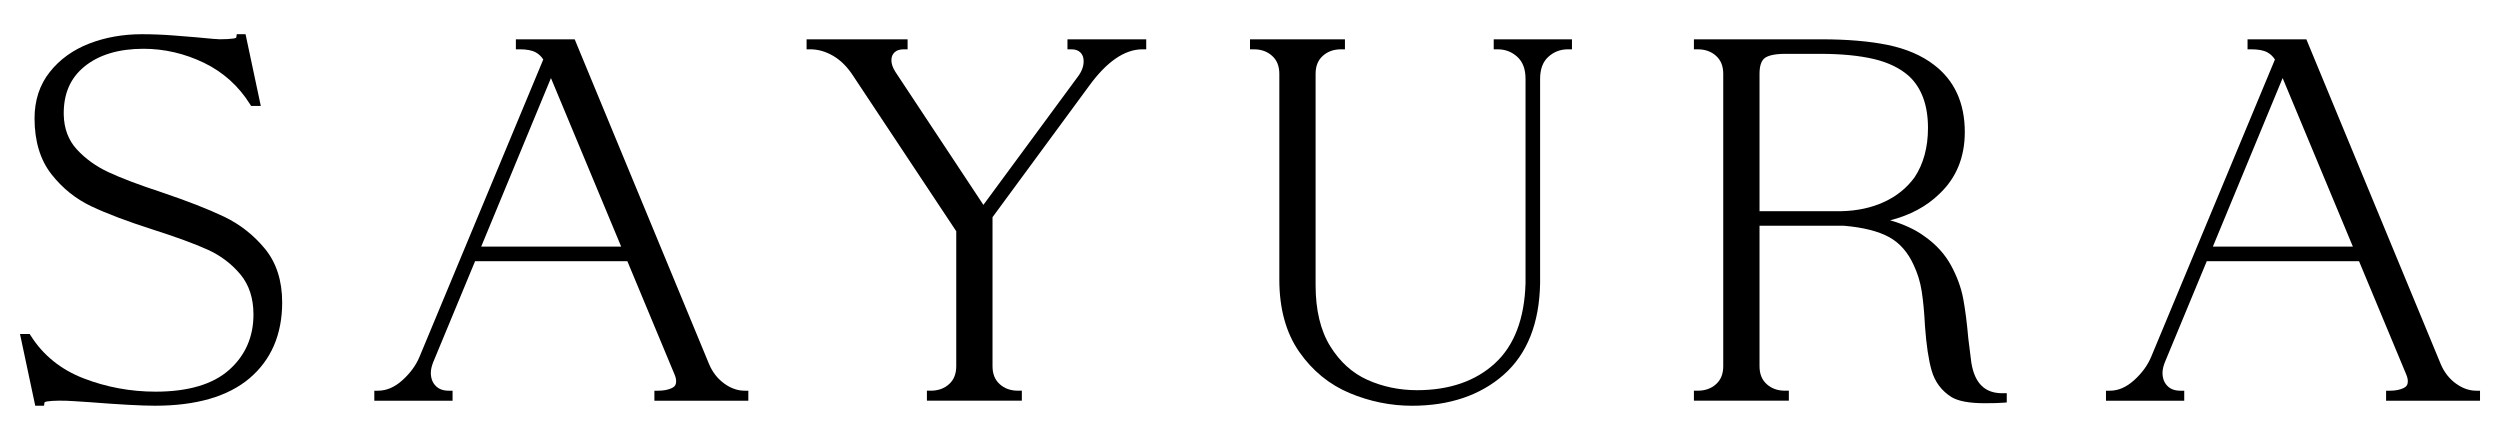 <?xml version="1.0" encoding="UTF-8"?>
<svg id="Layer_1" data-name="Layer 1" xmlns="http://www.w3.org/2000/svg" version="1.1" viewBox="0 0 2000 352">
  <defs>
    <style>
      .cls-1 {
        fill: #000;
        stroke-width: 0px;
      }
    </style>
  </defs>
  <path class="cls-1" d="M179.13,173.3c-12.46-5.96-29.31-12.53-50.11-19.56-17.85-5.86-32.1-11.26-42.34-16.05-9.99-4.67-18.51-10.83-25.35-18.32-6.61-7.23-10.09-16.51-10.34-27.56-.26-16.71,5.2-29.36,16.69-38.69,11.53-9.35,27.37-14.1,47.06-14.1,16.72,0,33.02,3.78,48.45,11.23,15.31,7.4,27.69,18.53,36.79,33.07l.88,1.4h7.77l-12.19-57.35h-7.03l-.37,2.56c-.05.35-1,.72-2.3.9-2.82.39-6.5.58-10.92.58-1.43,0-5.9-.28-19.15-1.61-2.98-.26-8.85-.74-17.63-1.42-8.87-.68-17.45-1.02-25.51-1.02-15.13,0-29.31,2.52-42.13,7.48-12.98,5.03-23.62,12.69-31.6,22.78-8.08,10.2-12.17,22.67-12.17,37.04,0,18.13,4.5,33.1,13.37,44.51,8.75,11.25,19.59,19.98,32.23,25.94,12.3,5.82,28.82,12.06,49.11,18.55,18.42,5.88,33.15,11.28,43.77,16.06,10.31,4.64,19.14,11.31,26.23,19.82,6.92,8.31,10.43,19.1,10.43,32.06,0,17.89-6.54,32.79-19.43,44.28-12.99,11.57-32.8,17.44-58.89,17.44-20.03,0-39.47-3.61-57.77-10.72-18.05-7.01-32.19-18.45-42.04-34l-.88-1.39h-7.76l12.19,57.35h7.04l.36-2.57c.05-.34,1.01-.71,2.3-.89,4.84-.66,12.37-.81,21.44-.18,3.91.27,8.03.54,12.31.81,24.02,1.88,41.65,2.84,52.41,2.84,32.93,0,58.35-7.38,75.55-21.94,17.34-14.69,26.14-35.12,26.14-60.73,0-17.34-4.65-31.79-13.83-42.95-9-10.94-20.03-19.57-32.77-25.67Z"/>
  <path class="cls-1" d="M579.42,306.85h0c-5.32-3.83-9.4-9.06-12.13-15.5L460.51,33.29l-.76-1.85h-47.05v8h2.99c5.65,0,9.99.83,12.9,2.45,2.5,1.4,4.48,3.27,6.02,5.71l-98.94,237.69c-2.78,6.83-7.42,13.19-13.79,18.93-6.15,5.53-12.69,8.34-19.44,8.34h-2.99v8h62.61v-8h-2.99c-4.59,0-8.05-1.29-10.58-3.93-2.57-2.68-3.82-6.11-3.82-10.47,0-2.32.61-5.09,1.79-8.16l33.62-81.07h121.8l37.68,90.44c.9,2.04,1.36,3.95,1.36,5.67,0,2.61-1.04,4.28-3.36,5.39-2.96,1.41-6.67,2.13-11.05,2.13h-2.99v8h75.15v-8h-2.99c-5.54,0-11.01-1.92-16.25-5.7ZM384.96,197.28l55.8-134.83,56.18,134.83h-111.98Z"/>
  <path class="cls-1" d="M853.97,39.44h2.99c3.25,0,5.66.84,7.39,2.56,1.73,1.73,2.57,4.02,2.57,6.99,0,4.16-1.56,8.31-4.67,12.38l-75.53,102.53-70.42-106.42c-2.1-3.27-3.17-6.4-3.17-9.3,0-2.67.82-4.73,2.5-6.32,1.73-1.63,4.17-2.42,7.46-2.42h2.99v-8h-80.81v8h2.99c6.17,0,12.33,1.77,18.31,5.26,6.03,3.52,11.41,8.91,16.01,16.06l82.42,124.23v107.9c0,6.19-1.86,10.89-5.7,14.37-3.91,3.56-8.75,5.29-14.78,5.29h-2.99v8h75.95v-8h-2.99c-6.03,0-10.86-1.73-14.78-5.29-3.83-3.48-5.69-8.18-5.69-14.37v-119.15l77.09-104.8c14.17-19.58,28.59-29.5,42.88-29.5h2.99v-8h-63.01v8Z"/>
  <path class="cls-1" d="M1194.95,39.44h2.99c6.28,0,11.51,1.99,15.97,6.09,4.38,4.04,6.52,9.8,6.52,17.62v163.33c-.78,28.41-9.02,50.02-24.51,64.21-15.53,14.24-36.49,21.46-62.3,21.46-14.07,0-27.41-2.77-39.63-8.24-12.06-5.38-22.09-14.45-29.82-26.95-7.76-12.54-11.69-28.95-11.69-48.79V59.11c0-6.19,1.86-10.89,5.7-14.37,3.92-3.56,8.75-5.29,14.78-5.29h2.99v-8h-75.95v8h2.99c6.03,0,10.86,1.73,14.77,5.29,3.83,3.49,5.7,8.19,5.7,14.37v164.62c0,23.18,5.35,42.6,15.91,57.73,10.52,15.1,24.09,26.21,40.33,33,16.07,6.73,32.86,10.14,49.89,10.14,30.01,0,54.69-8.35,73.37-24.81,18.77-16.54,28.57-41.16,29.12-73.23V63.15c0-7.82,2.13-13.59,6.52-17.62,4.46-4.1,9.68-6.09,15.98-6.09h2.99v-8h-62.6v8Z"/>
  <path class="cls-1" d="M1577.07,290.1l-2.42-19.3c-1.09-12.48-2.46-23.19-4.08-31.84-1.67-8.88-4.97-17.89-9.82-26.77-4.92-9-12.1-16.82-21.29-23.23-7.33-5.35-16.49-9.6-27.33-12.71,15.96-4.07,29.16-11.16,39.35-21.12,13.51-12.67,20.36-29.32,20.36-49.5,0-23.25-8.29-41.34-24.62-53.74-9.76-7.52-22.21-12.88-37.02-15.93-14.57-2.99-32.39-4.51-52.98-4.51h-102.09v8h2.99c6.03,0,10.86,1.73,14.78,5.29,3.83,3.48,5.69,8.19,5.69,14.37v233.79c0,6.19-1.86,10.89-5.69,14.37-3.92,3.56-8.75,5.29-14.78,5.29h-2.99v8h75.95v-8h-2.99c-6.03,0-10.86-1.73-14.78-5.29-3.83-3.48-5.69-8.18-5.69-14.37v-112.29h67.67c15.35,1.32,27.5,4.39,36.1,9.13,8.41,4.65,14.99,12.14,19.58,22.34,3.09,6.45,5.25,13.51,6.41,21.01,1.19,7.64,2.06,16.93,2.6,27.66,1.08,15.22,2.89,27.27,5.37,35.81,2.63,9.05,7.96,16.15,15.93,21.17,5.64,3.27,14.33,4.85,26.58,4.85,6.48,0,11.47-.14,14.81-.41l2.74-.23v-7.41l-3.04.05c-14.32.22-22.6-7.8-25.3-24.48ZM1407.62,168.97V59.11c0-6.27,1.38-10.51,4.09-12.6,2.03-1.56,6.53-3.43,16.38-3.43h28.31c16.67,0,31.07,1.4,42.79,4.17,11.45,2.7,20.87,7.3,27.98,13.64,10.1,9.35,15.22,23.31,15.22,41.49,0,15.5-3.64,28.82-10.75,39.5-6.14,8.44-14.32,15.06-24.32,19.67-10.09,4.66-21.66,7.15-34.37,7.41h-65.34Z"/>
  <path class="cls-1" d="M1981.01,312.56c-5.62,0-10.93-1.87-16.25-5.7h0c-5.32-3.83-9.41-9.06-12.13-15.5l-106.78-258.06-.76-1.85h-47.05v8h2.99c5.65,0,9.99.83,12.9,2.45,2.49,1.4,4.47,3.27,6.02,5.71l-98.94,237.69c-2.79,6.83-7.43,13.19-13.79,18.93-6.24,5.61-12.59,8.34-19.44,8.34h-2.99v8h62.61v-8h-2.99c-4.59,0-8.05-1.29-10.58-3.93-2.57-2.68-3.82-6.11-3.82-10.47,0-2.32.61-5.09,1.8-8.16l33.62-81.07h121.8l37.68,90.44c.9,2.04,1.36,3.95,1.36,5.67,0,2.61-1.04,4.28-3.36,5.39-2.95,1.41-6.67,2.13-11.04,2.13h-2.99v8h75.14v-8h-2.99ZM1770.3,197.28l55.81-134.83,56.18,134.83h-111.98Z"/>
</svg>